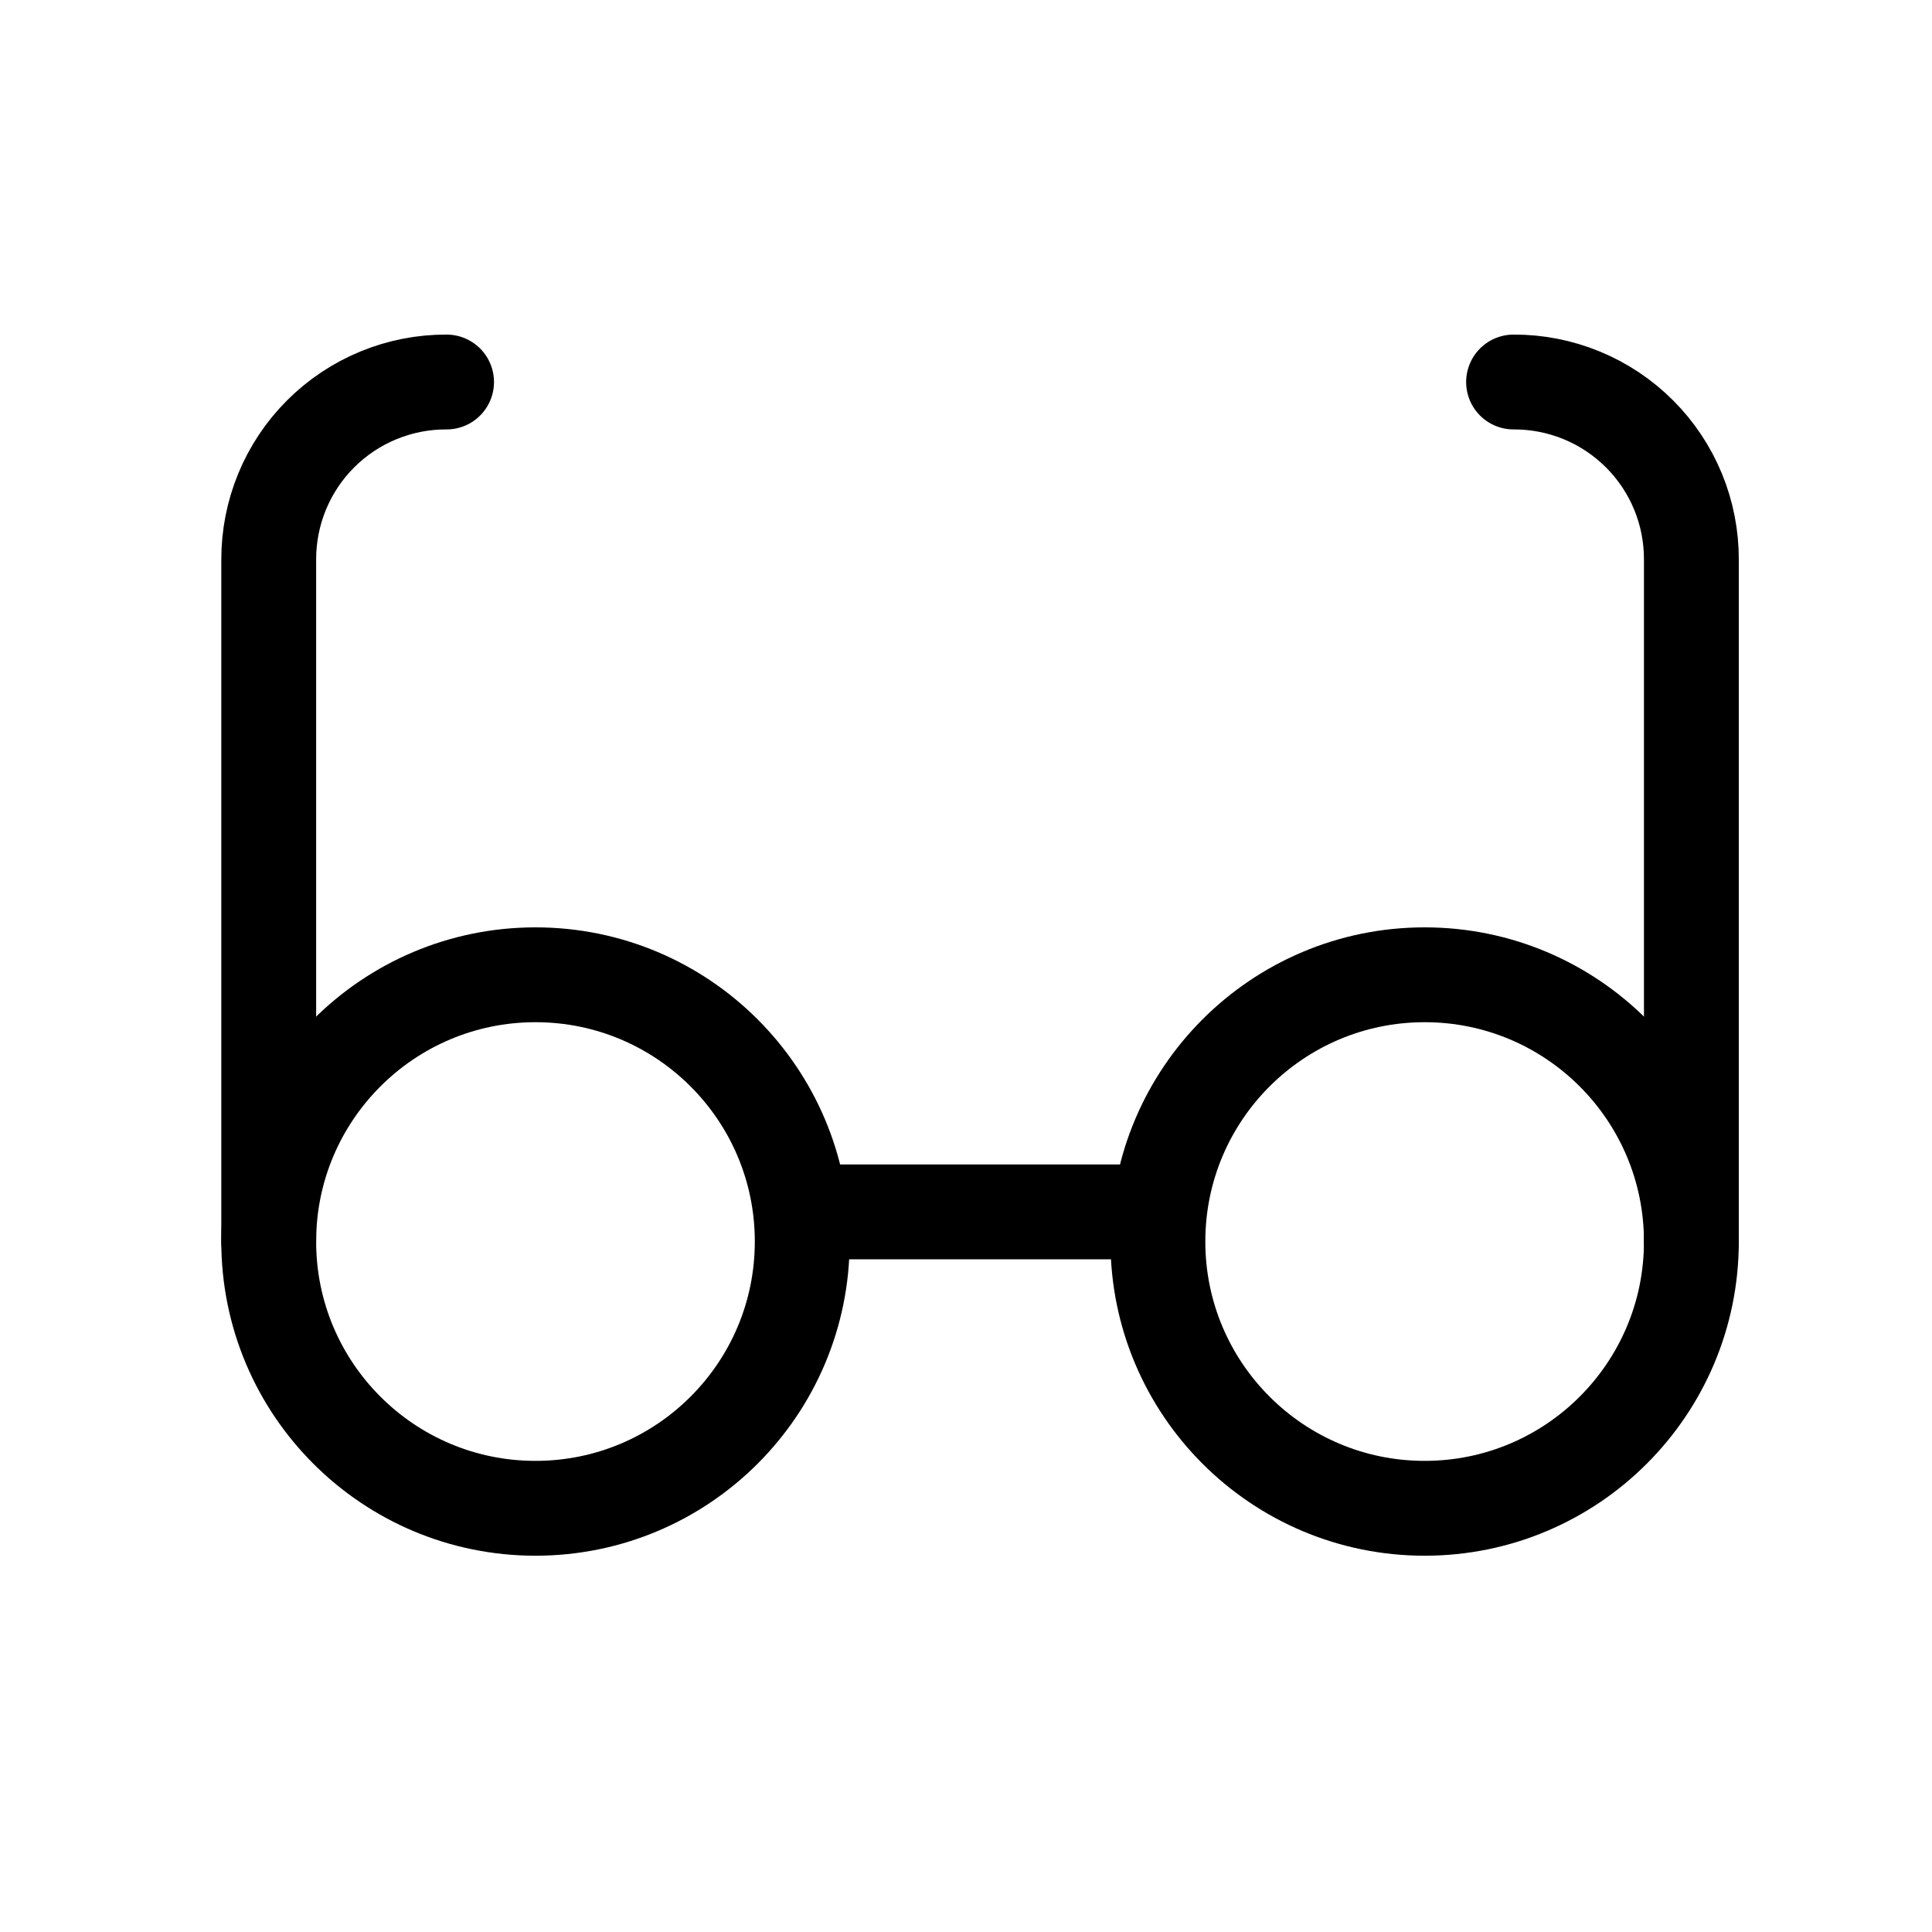 <svg width="55" height="55" viewBox="0 0 55 55" fill="none" xmlns="http://www.w3.org/2000/svg">
<path d="M15.244 42.938C19.438 42.938 22.838 39.538 22.838 35.344C22.838 31.15 19.438 27.75 15.244 27.75C11.05 27.75 7.65 31.15 7.65 35.344C7.65 39.538 11.05 42.938 15.244 42.938Z" stroke="black" stroke-width="2.7" stroke-linecap="round" stroke-linejoin="round"/>
<path d="M40.557 42.938C44.751 42.938 48.15 39.538 48.15 35.344C48.15 31.15 44.751 27.75 40.557 27.75C36.363 27.75 32.963 31.15 32.963 35.344C32.963 39.538 36.363 42.938 40.557 42.938Z" stroke="black" stroke-width="2.7" stroke-linecap="round" stroke-linejoin="round"/>
<path d="M22.838 34.5H32.963" stroke="black" stroke-width="2.7" stroke-linecap="round" stroke-linejoin="round"/>
<path d="M7.65 35.344V15.938C7.648 15.272 7.777 14.612 8.03 13.997C8.284 13.381 8.656 12.822 9.127 12.352C9.598 11.881 10.157 11.508 10.772 11.255C11.388 11.001 12.047 10.872 12.713 10.875" stroke="black" stroke-width="2.7" stroke-linecap="round" stroke-linejoin="round"/>
<path d="M43.088 10.875C43.754 10.872 44.413 11.001 45.029 11.255C45.644 11.508 46.203 11.881 46.674 12.352C47.145 12.822 47.517 13.381 47.771 13.997C48.024 14.612 48.153 15.272 48.15 15.938V35.344" stroke="black" stroke-width="2.7" stroke-linecap="round" stroke-linejoin="round"/>
</svg>
